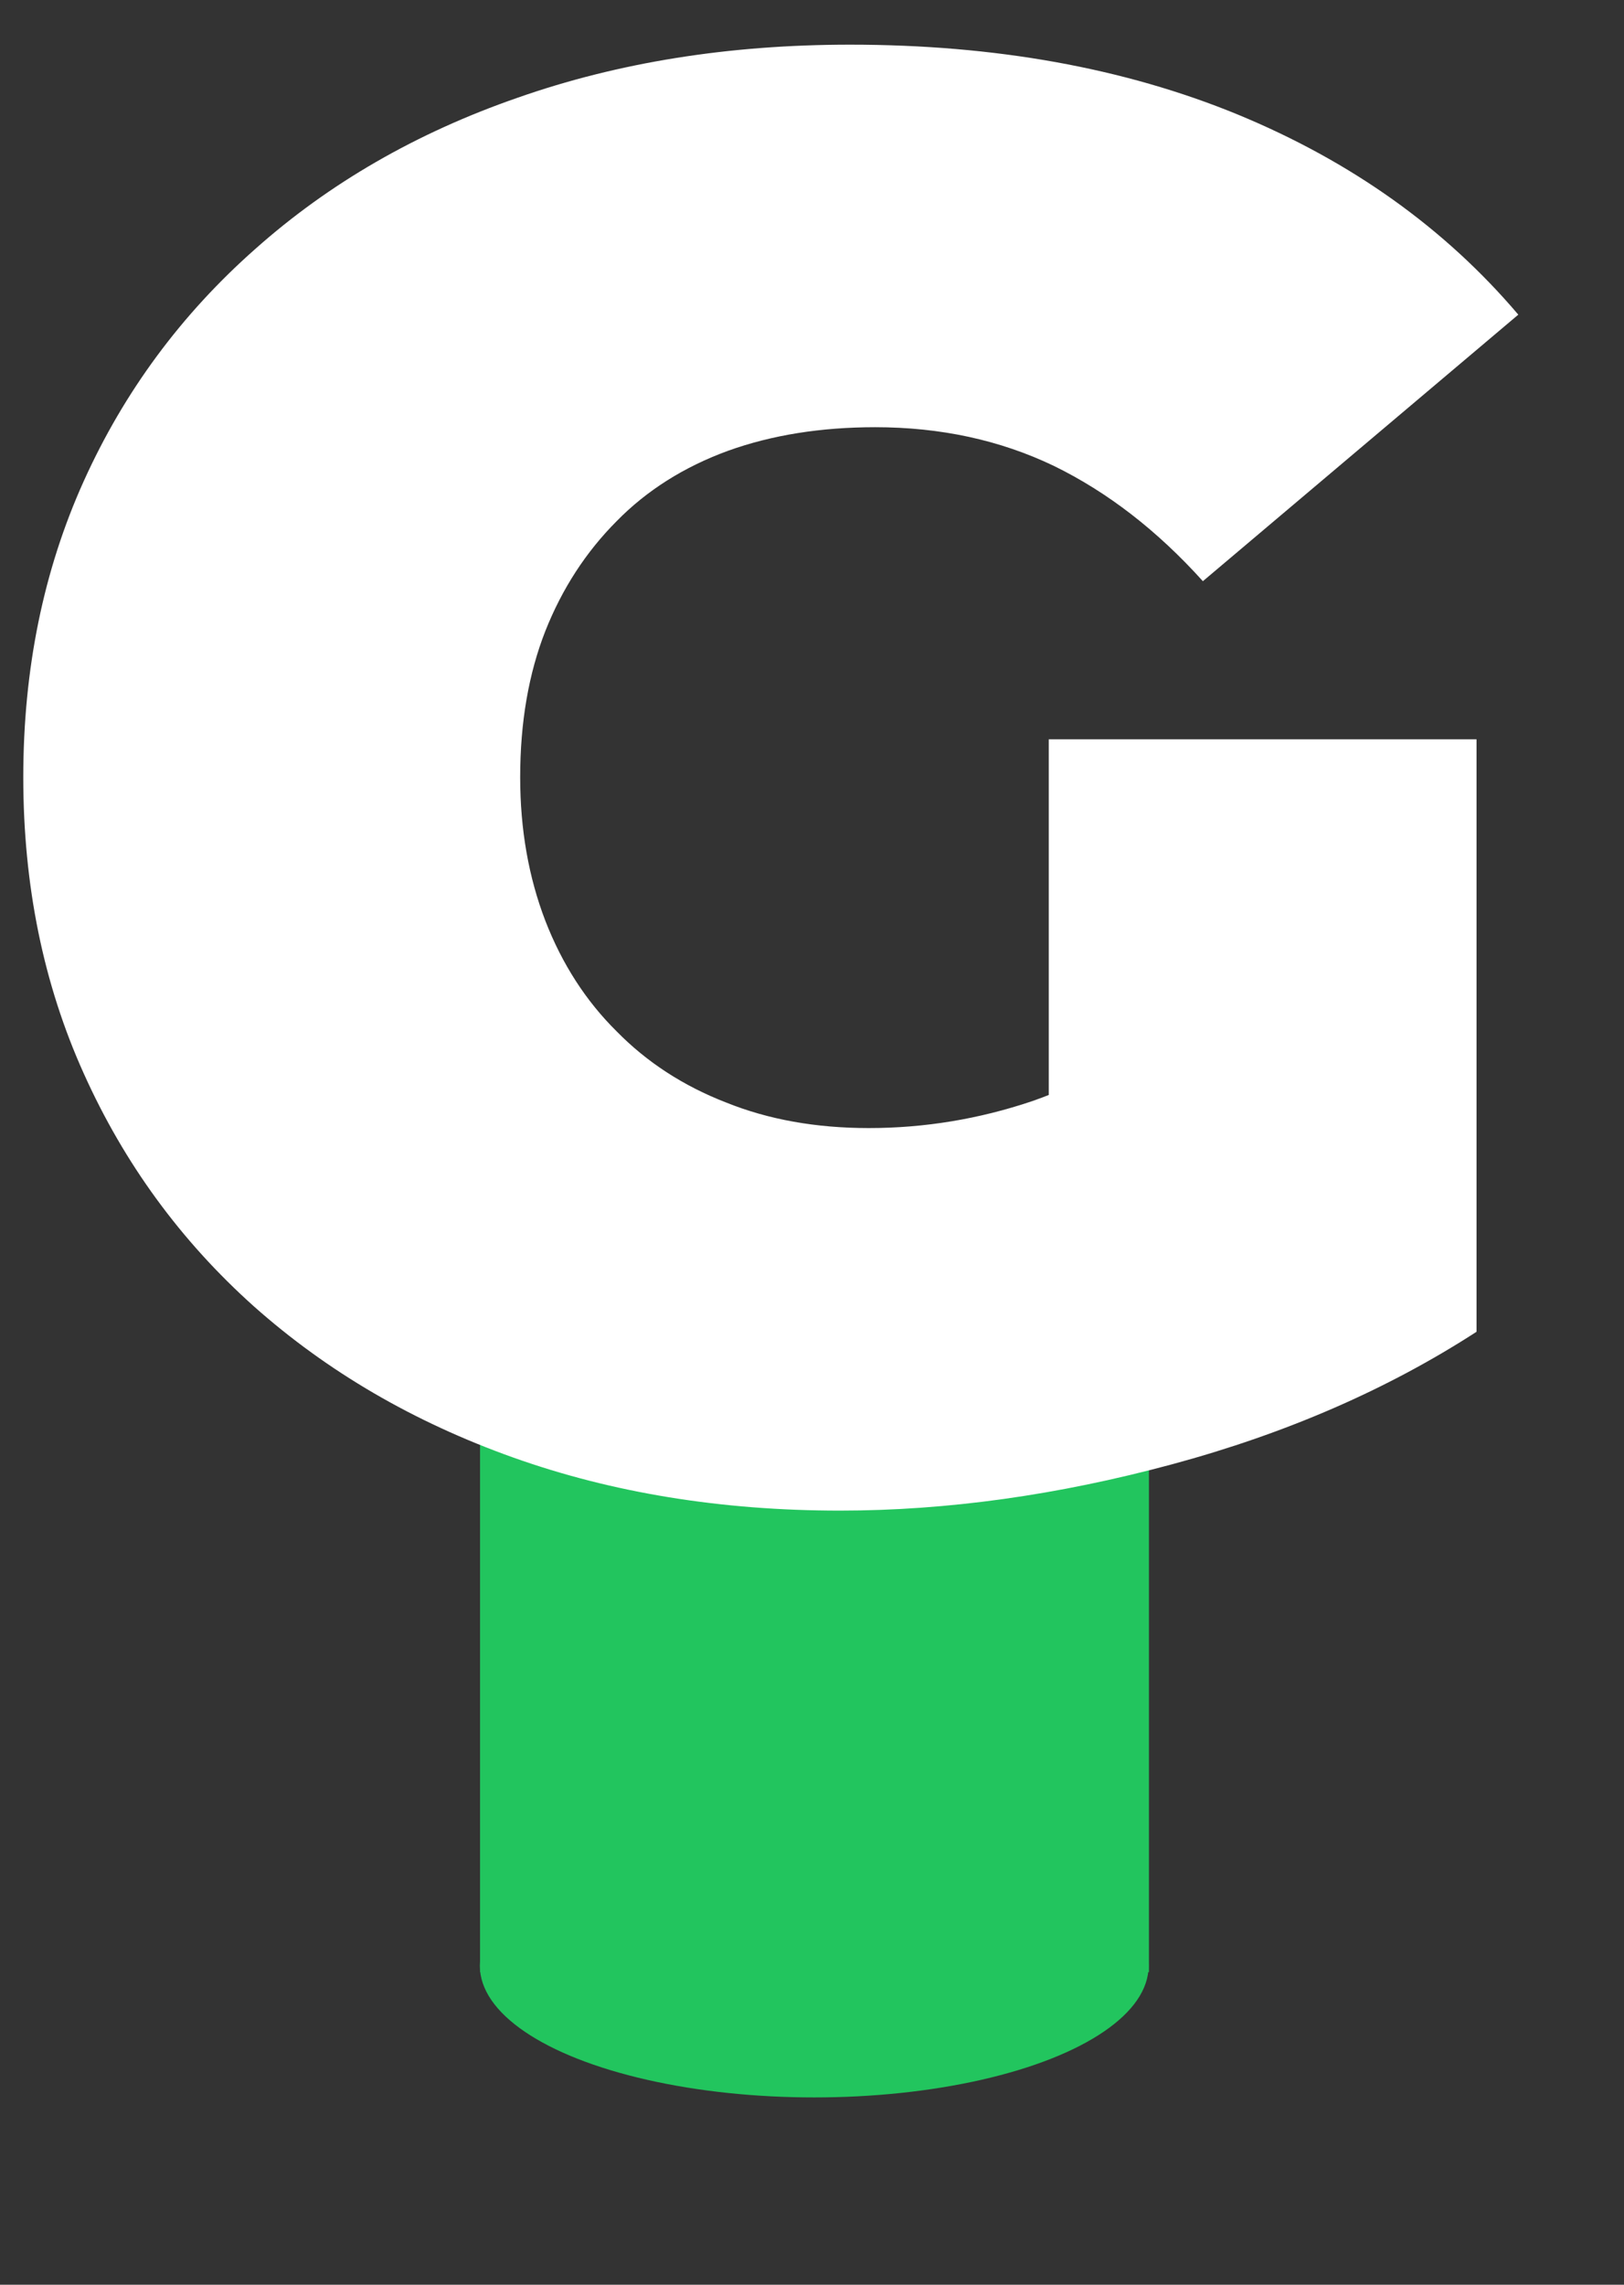<?xml version="1.0" encoding="utf-8"?>
<svg viewBox="0 0 32 45" width="32px" height="45px" fill="none" xmlns="http://www.w3.org/2000/svg">
  <rect x="0" y="0" width="32" height="45" fill="#333333" stroke="none"/>
  <defs/>
  <g style="" transform="matrix(1.217, 0, 0, 0.855, -6.177, 1.795)">
    <ellipse style="fill: rgb(34, 197, 94); fill-rule: nonzero; paint-order: stroke;" cx="18.259" cy="43.185" rx="5.414" ry="3.032"/>
    <rect x="12.848" y="29.035" width="10.83" height="14.296" style="paint-order: fill; fill: rgb(34, 197, 94);"/>
  </g>
  <path d="M 44.12 23.16 Q 41.65 23.16 39.58 22.39 Q 37.51 21.62 35.98 20.2 Q 34.46 18.78 33.62 16.83 Q 32.78 14.89 32.78 12.54 Q 32.78 10.19 33.62 8.25 Q 34.46 6.31 36 4.89 Q 37.54 3.46 39.64 2.7 Q 41.74 1.93 44.26 1.93 Q 47.28 1.93 49.64 2.94 Q 52.01 3.96 53.54 5.84 L 49.16 9.7 Q 48.21 8.6 47.09 8.03 Q 45.97 7.47 44.61 7.47 Q 43.48 7.47 42.57 7.81 Q 41.65 8.16 41.02 8.83 Q 40.38 9.5 40.03 10.42 Q 39.68 11.35 39.68 12.54 Q 39.68 13.67 40.03 14.62 Q 40.38 15.56 41.02 16.22 Q 41.65 16.89 42.54 17.25 Q 43.42 17.62 44.52 17.62 Q 45.68 17.62 46.79 17.23 Q 47.89 16.83 49.14 15.88 L 52.96 20.57 Q 51.11 21.82 48.73 22.49 Q 46.35 23.16 44.12 23.16 Z M 47.02 19.7 L 47.02 11.99 L 52.96 11.99 L 52.96 20.57 Z" transform="matrix(1.419, 0, 0, 1.36, -46.056, -1.745)" style="fill: rgb(255, 255, 255);"/>
</svg>